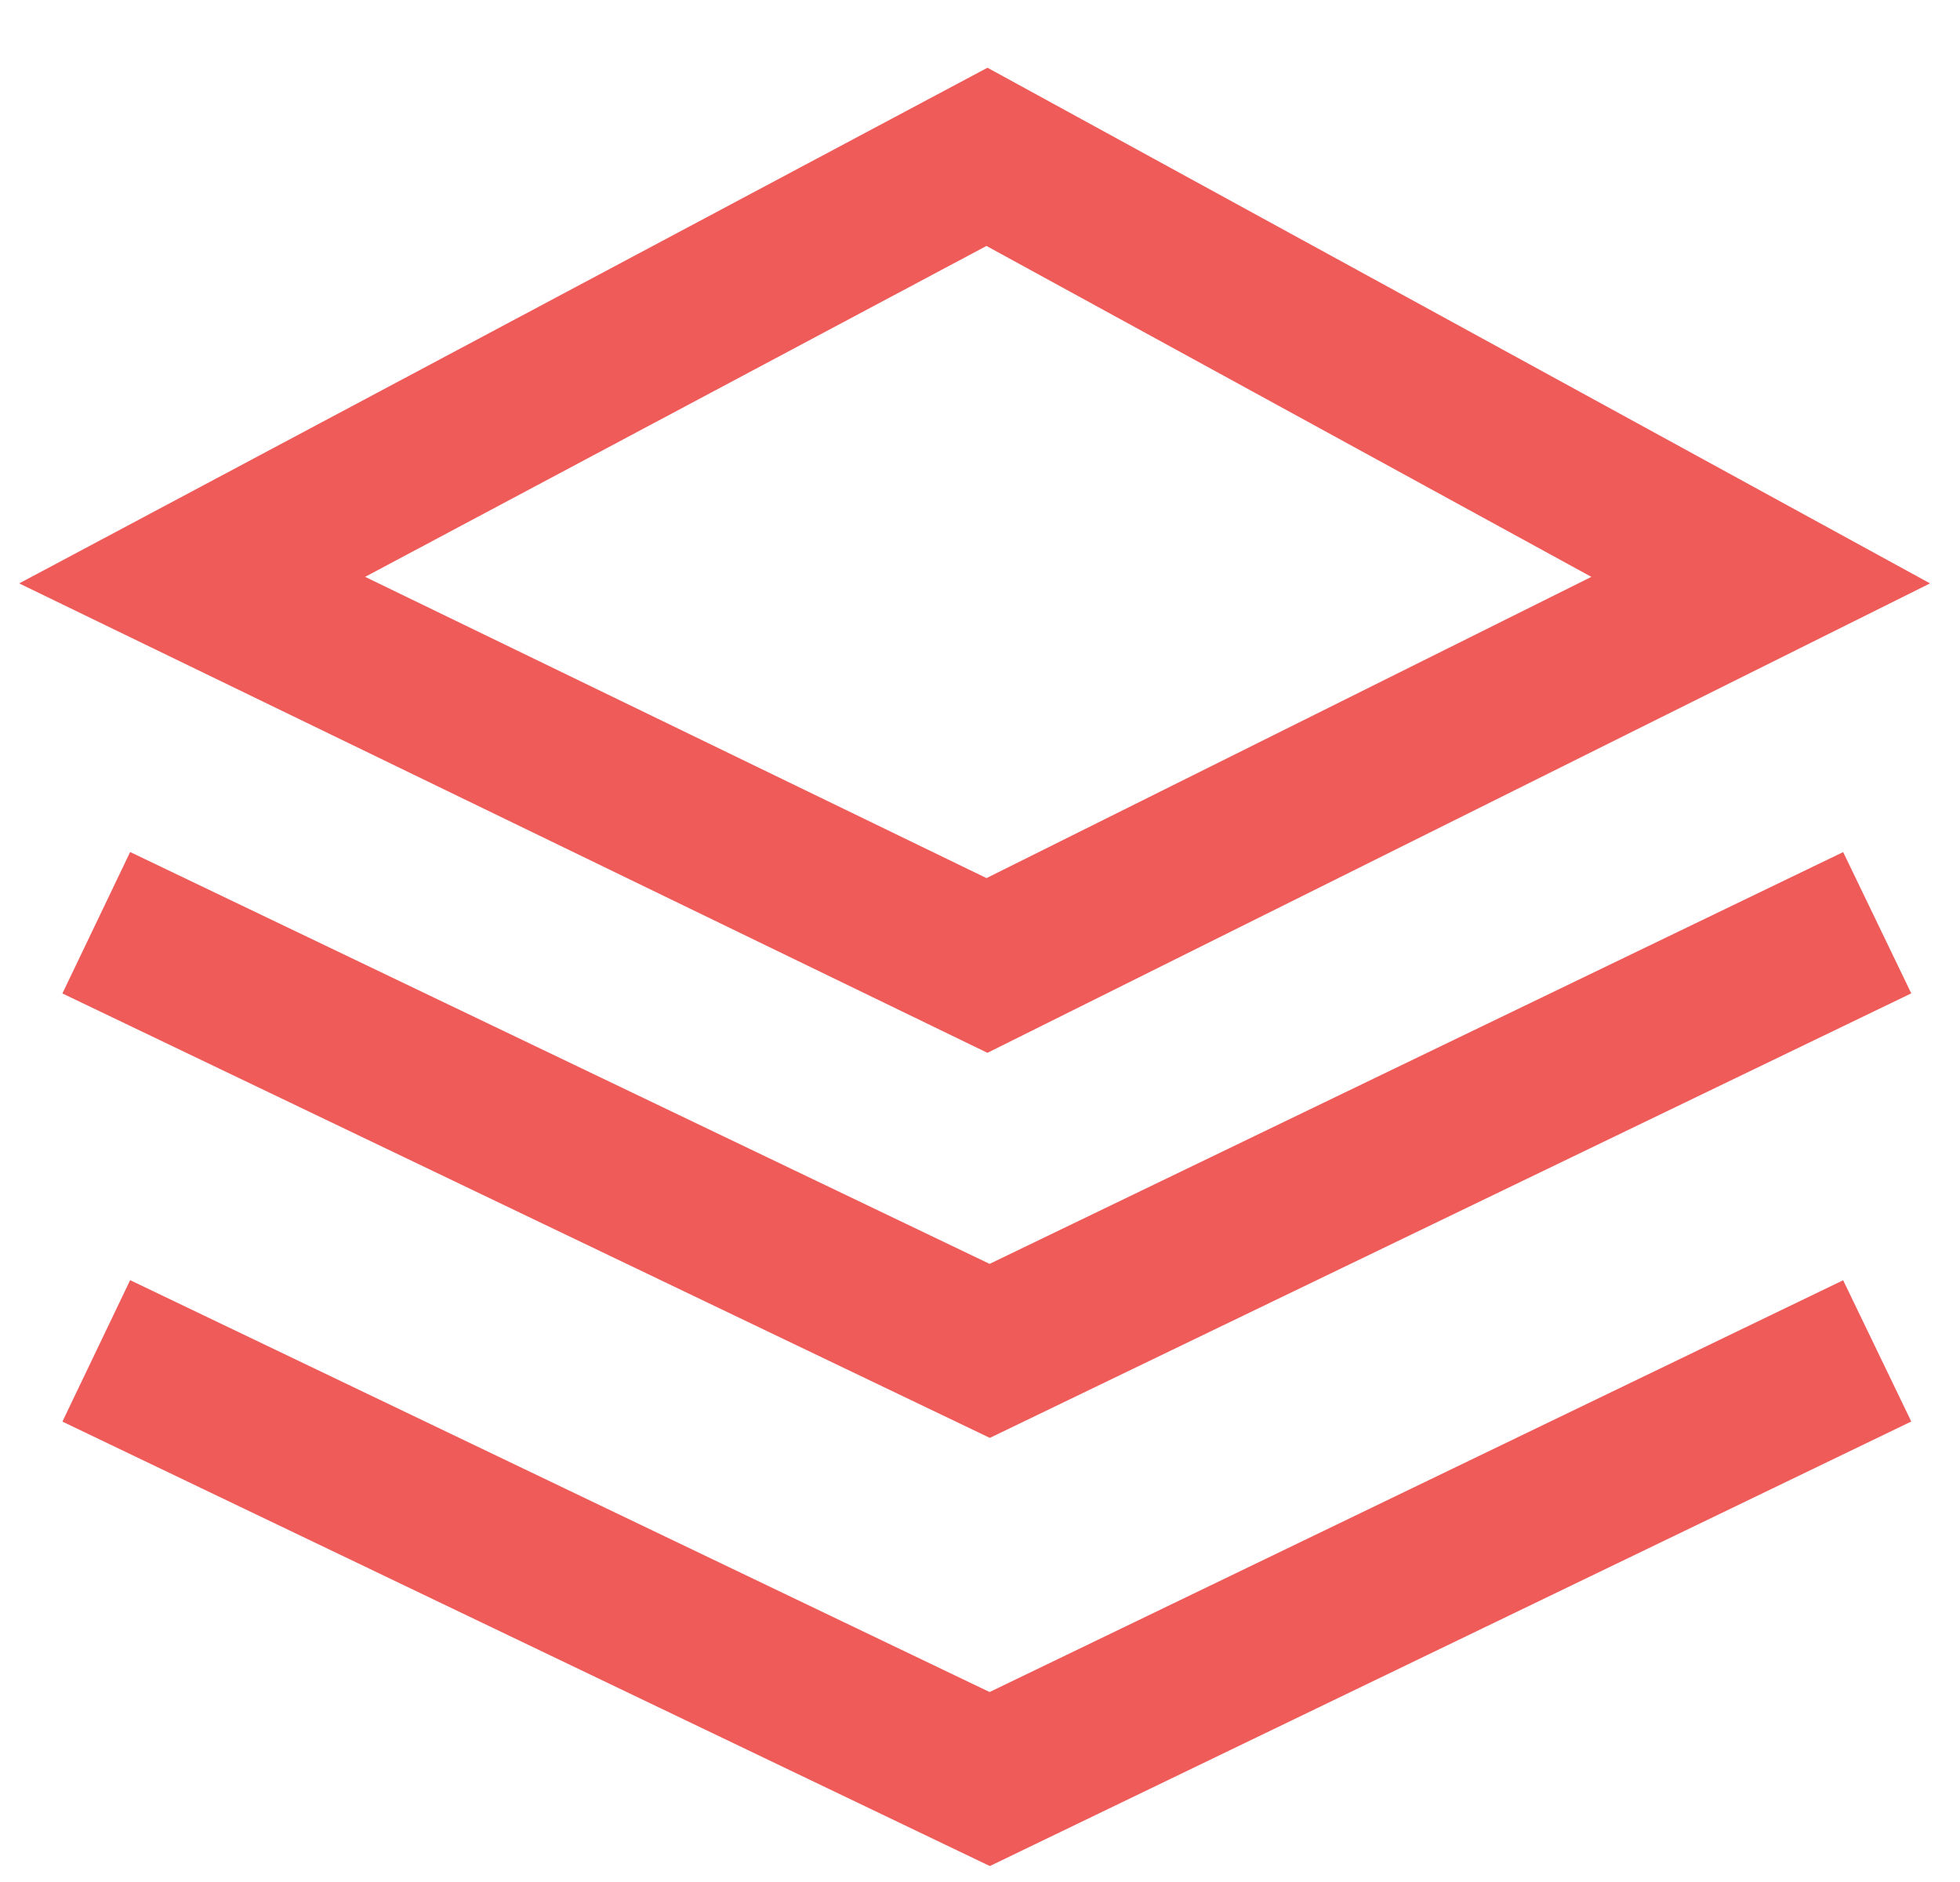 <svg xmlns="http://www.w3.org/2000/svg" width="25" height="24" fill="none" viewBox="0 0 25 24"><path stroke="#EF5B59" stroke-width="2" d="M2.451 7.398L12.589 2L22.458 7.398L12.589 12.312L2.451 7.398Z"/><path stroke="#EF5B59" stroke-width="2" d="M1.228 11.767L12.624 17.227L23.944 11.767"/><path stroke="#EF5B59" stroke-width="2" d="M1.228 17.227L12.624 22.687L23.944 17.227"/></svg>